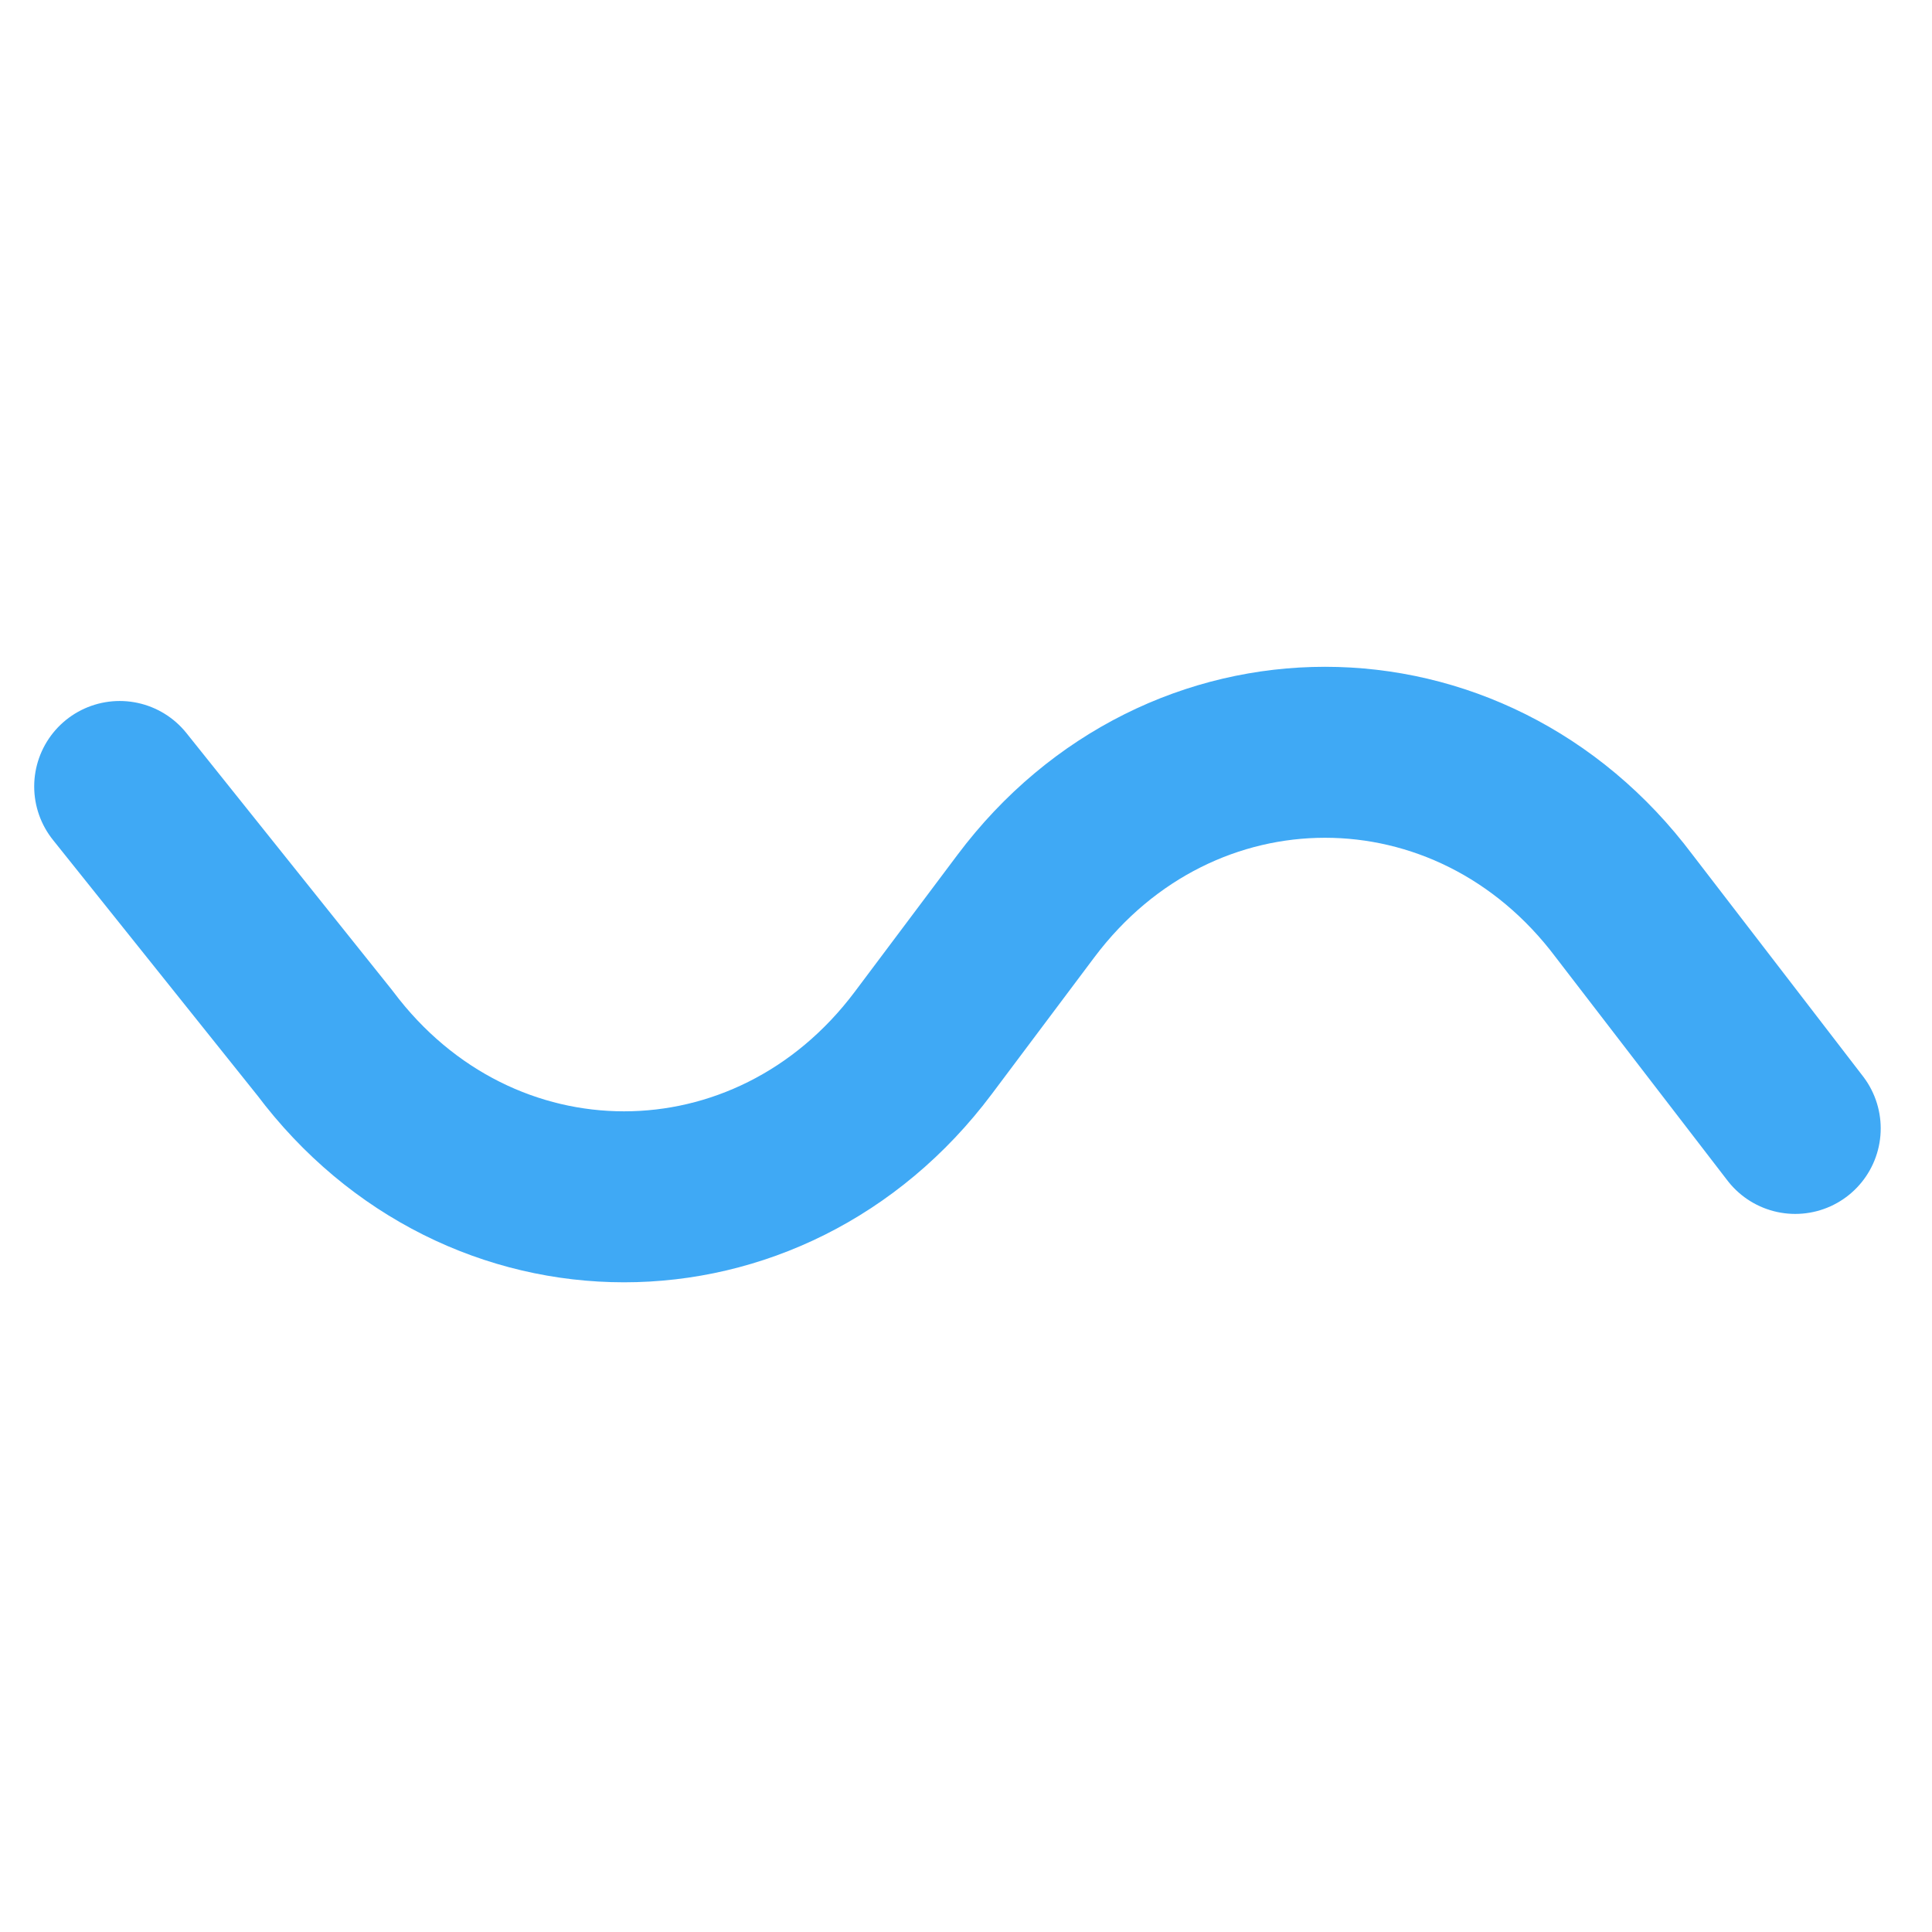 <?xml version="1.0" encoding="utf-8"?>
<!-- Generator: Adobe Illustrator 21.1.0, SVG Export Plug-In . SVG Version: 6.00 Build 0)  -->
<svg version="1.1" id="Calque_1" xmlns="http://www.w3.org/2000/svg" xmlns:xlink="http://www.w3.org/1999/xlink" x="0px" y="0px"
	 viewBox="0 0 11.3 11.3" style="enable-background:new 0 0 11.3 11.3;" xml:space="preserve">
<style type="text/css">
	.st0{fill:none;stroke:#3FA9F5;stroke-width:1;stroke-linecap:round;stroke-linejoin:round;stroke-miterlimit:10;}
</style>
<g>
	<path class="st0" d="M0.7,4.6l1.2,1.5c0.9,1.2,2.6,1.2,3.5,0l0.6-0.8c0.9-1.2,2.6-1.2,3.5,0l1,1.3"/>
</g>
</svg>
